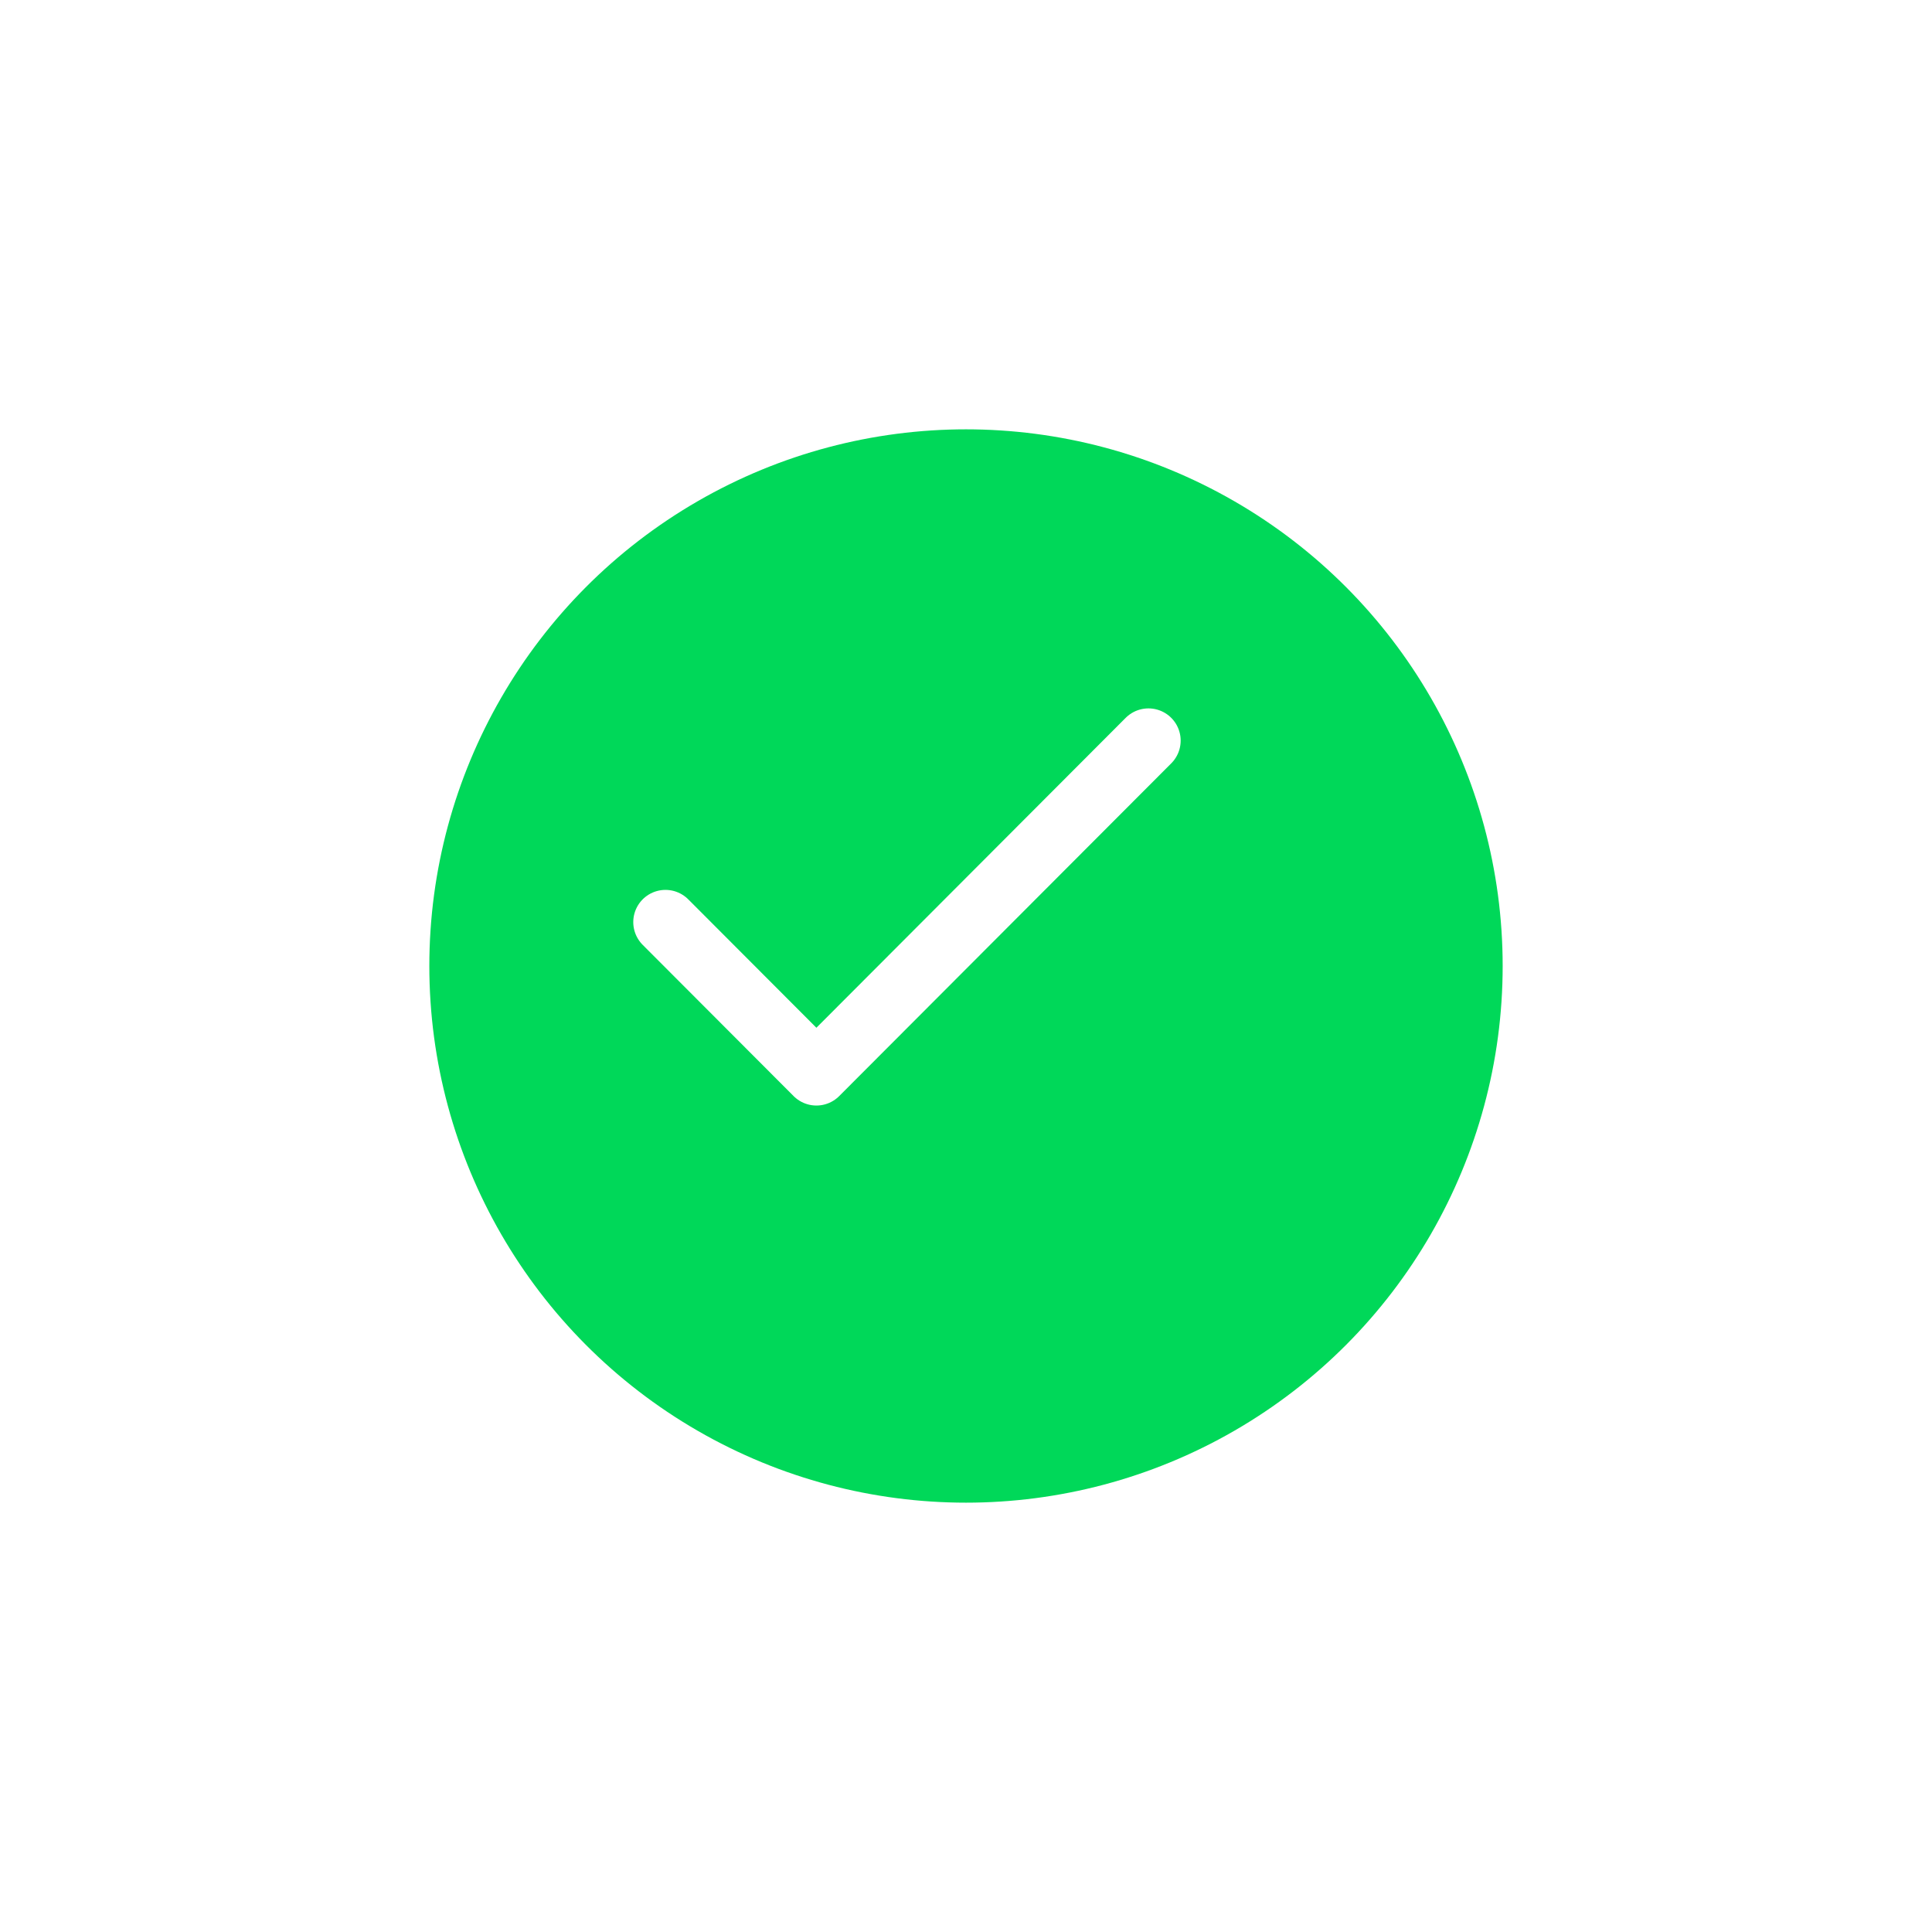 <svg width="180" height="180" viewBox="0 0 180 180" fill="none" xmlns="http://www.w3.org/2000/svg">
<g filter="url(#filter0_d_30_15811)">
<circle cx="83" cy="83" r="50" fill="#00D859"/>
</g>
<path d="M107 69L76.062 100L62 85.909" stroke="white" stroke-width="6" stroke-linecap="round" stroke-linejoin="round"/>
<defs>
<filter id="filter0_d_30_15811" x="0" y="0" width="180" height="180" filterUnits="userSpaceOnUse" color-interpolation-filters="sRGB">
<feFlood flood-opacity="0" result="BackgroundImageFix"/>
<feColorMatrix in="SourceAlpha" type="matrix" values="0 0 0 0 0 0 0 0 0 0 0 0 0 0 0 0 0 0 127 0" result="hardAlpha"/>
<feOffset dx="7" dy="7"/>
<feGaussianBlur stdDeviation="20"/>
<feComposite in2="hardAlpha" operator="out"/>
<feColorMatrix type="matrix" values="0 0 0 0 0 0 0 0 0 0.847 0 0 0 0 0.349 0 0 0 0.3 0"/>
<feBlend mode="normal" in2="BackgroundImageFix" result="effect1_dropShadow_30_15811"/>
<feBlend mode="normal" in="SourceGraphic" in2="effect1_dropShadow_30_15811" result="shape"/>
</filter>
</defs>
</svg>
